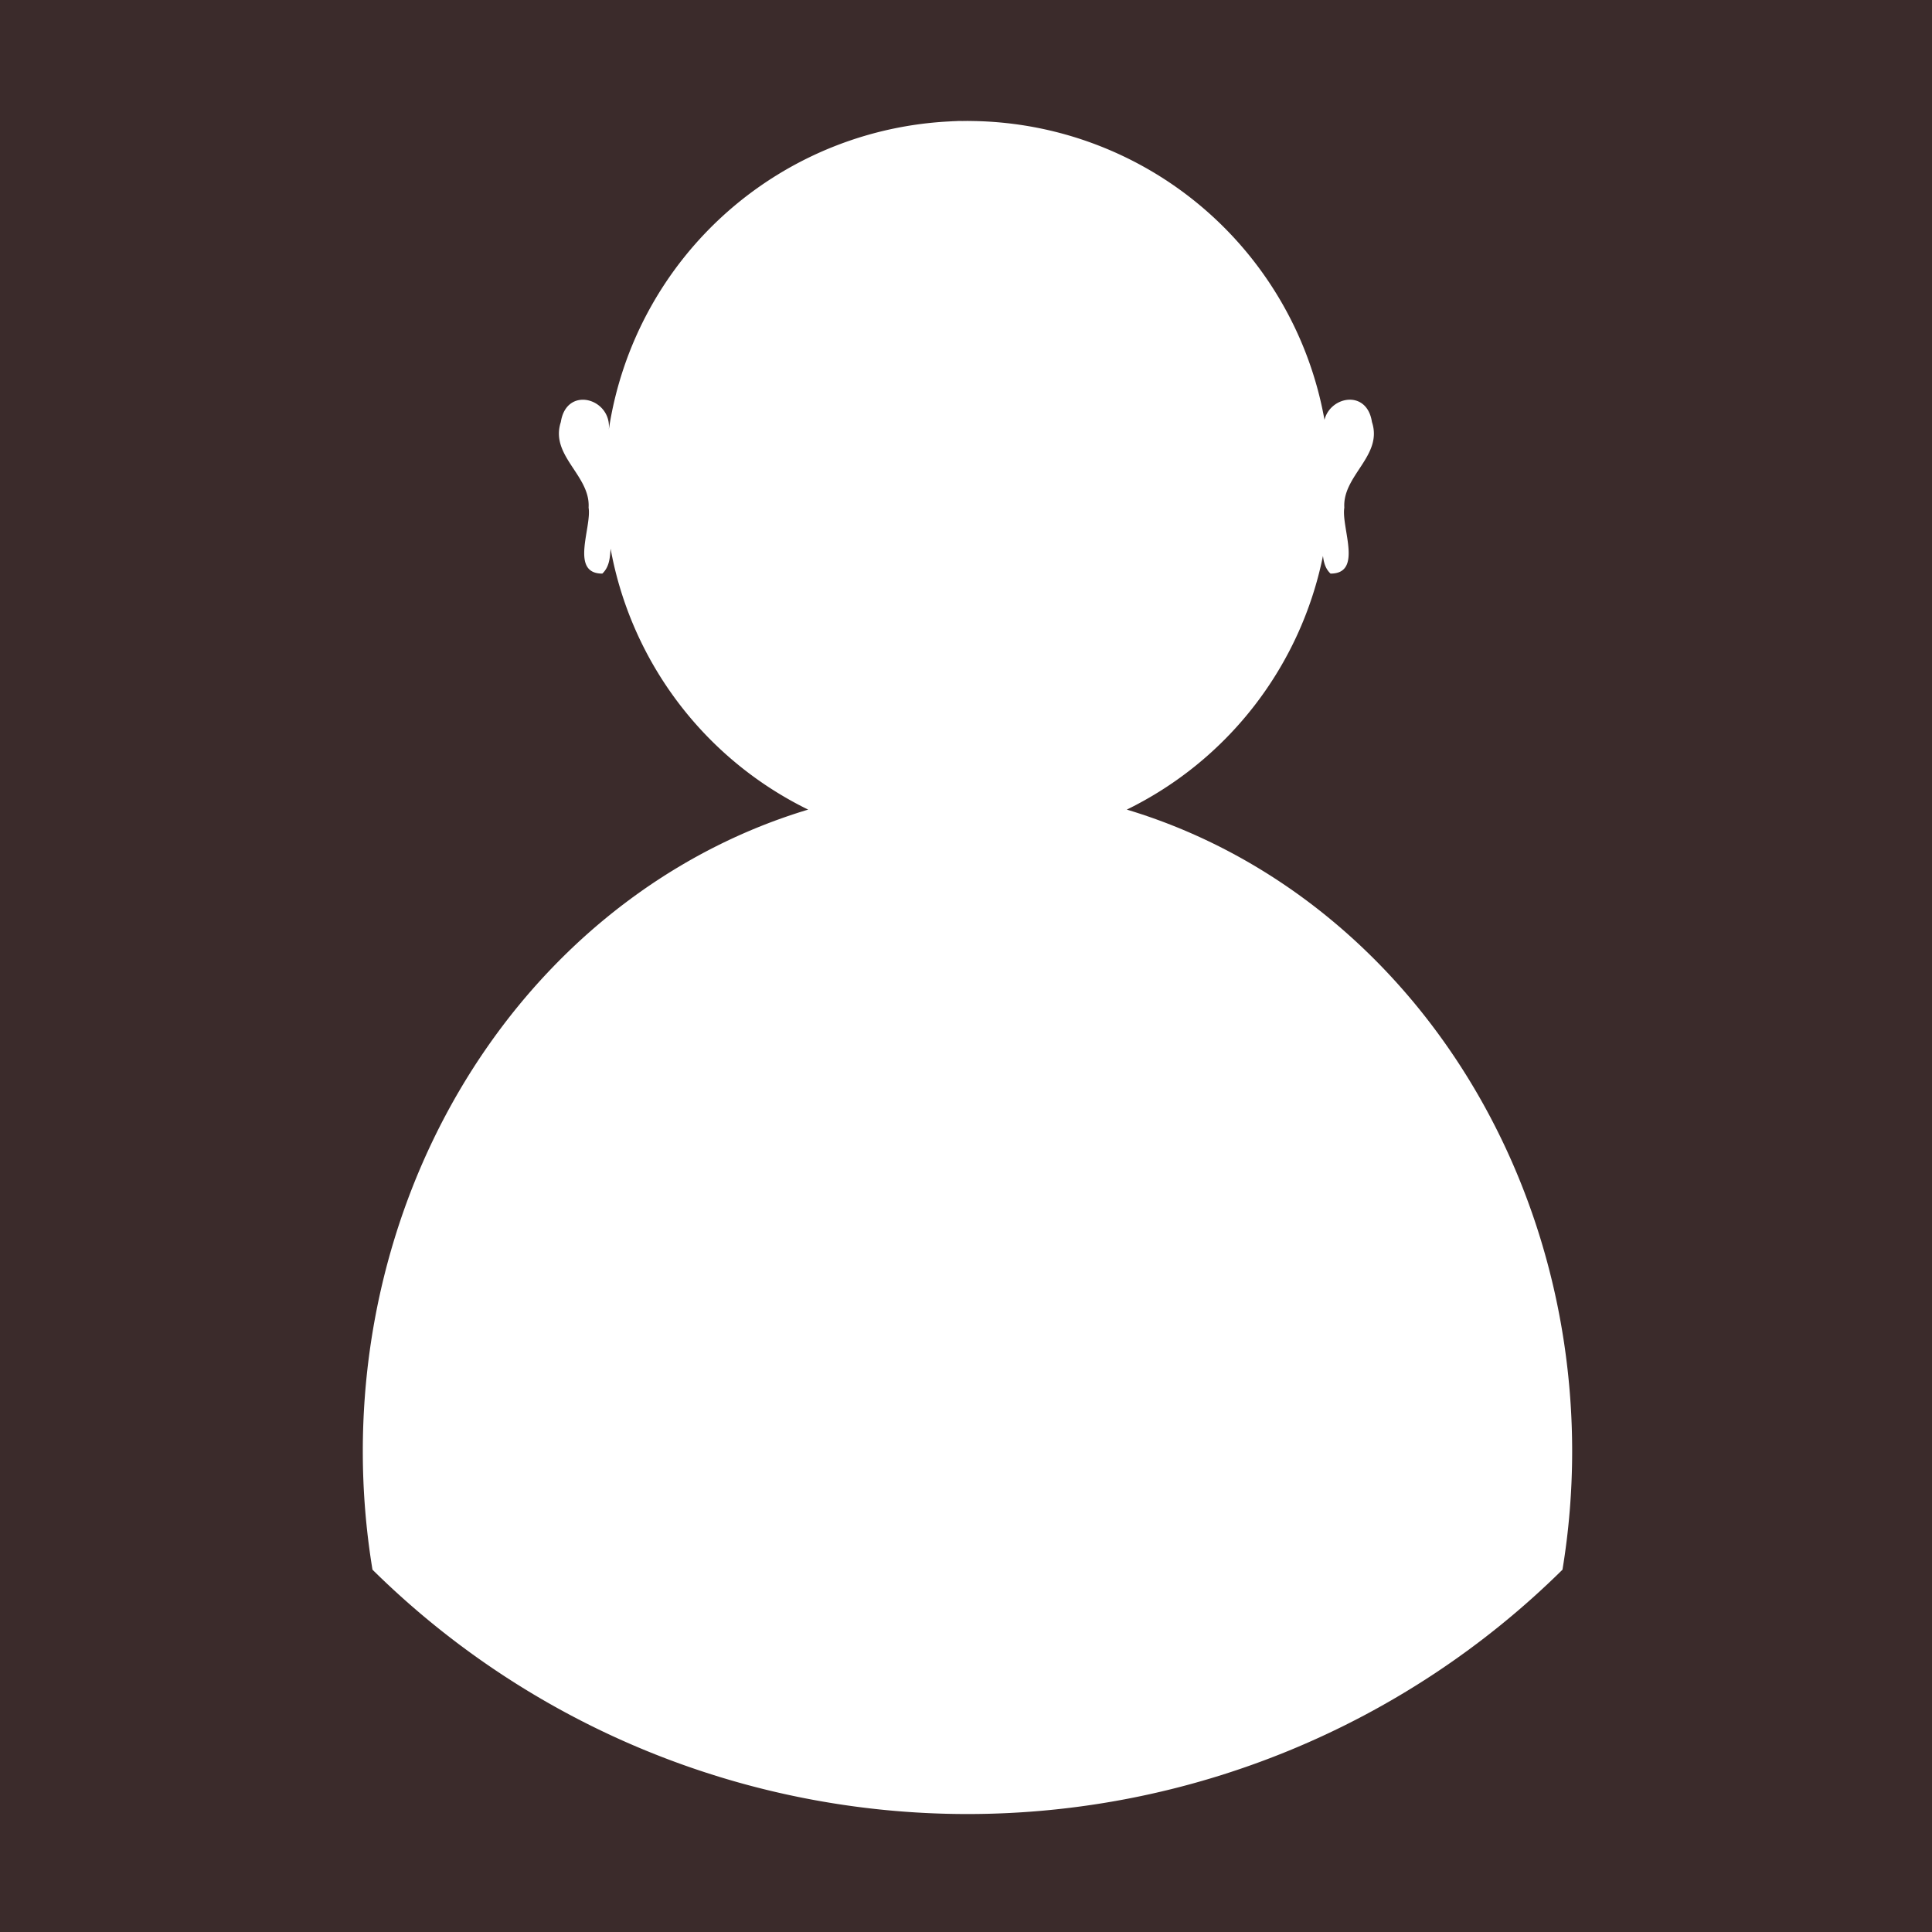 <?xml version="1.0" encoding="UTF-8" standalone="no"?>
<svg
   width="32"
   height="32"
   viewBox="0 0 8.467 8.467"
   version="1.1"
   id="svg8"
   inkscape:version="1.1.2 (0a00cf5339, 2022-02-04)"
   sodipodi:docname="user.svg"
   xmlns:inkscape="http://www.inkscape.org/namespaces/inkscape"
   xmlns:sodipodi="http://sodipodi.sourceforge.net/DTD/sodipodi-0.dtd"
   xmlns="http://www.w3.org/2000/svg"
   xmlns:svg="http://www.w3.org/2000/svg"
   xmlns:rdf="http://www.w3.org/1999/02/22-rdf-syntax-ns#"
   xmlns:cc="http://creativecommons.org/ns#"
   xmlns:dc="http://purl.org/dc/elements/1.1/">
  <defs
     id="defs2" />
  <sodipodi:namedview
     id="base"
     pagecolor="#d4d4d4"
     bordercolor="#666666"
     borderopacity="1.0"
     inkscape:pageopacity="0"
     inkscape:pageshadow="2"
     inkscape:zoom="22.627417"
     inkscape:cx="17.324116"
     inkscape:cy="16.594912"
     inkscape:document-units="px"
     inkscape:current-layer="layer1"
     inkscape:document-rotation="0"
     showgrid="false"
     units="px"
     inkscape:pagecheckerboard="false"
     inkscape:window-width="1920"
     inkscape:window-height="1022"
     inkscape:window-x="0"
     inkscape:window-y="30"
     inkscape:window-maximized="1" />
  <g
     inkscape:label="Layer 1"
     inkscape:groupmode="layer"
     id="layer1">
    <path
       id="rect1017"
       style="fill:#3b2b2b;fill-opacity:0.996;stroke-width:2;stroke-linecap:round"
       d="M 0 0 L 0 32 L 32 32 L 32 0 L 0 0 z M 15.904 2 A 6 6 0 0 0 15.877 2.002 A 14 14 0 0 1 16 2 A 14 14 0 0 1 16.121 2.002 A 6 6 0 0 1 21.904 6.943 C 22.002 6.551 22.606 6.437 22.689 6.979 C 22.874 7.537 22.2 7.862 22.232 8.395 C 22.178 8.724 22.545 9.487 22.004 9.486 C 21.918 9.405 21.892 9.301 21.879 9.193 A 6 6 0 0 1 18.635 13.389 A 10 11 0 0 1 26 24 A 10 11 0 0 1 25.84 25.959 A 14 14 0 0 1 16 30 A 14 14 0 0 1 6.16 25.959 A 10 11 0 0 1 6 24 A 10 11 0 0 1 13.365 13.389 A 6 6 0 0 1 10.098 9.074 C 10.087 9.226 10.078 9.375 9.961 9.486 C 9.42 9.487 9.788 8.724 9.734 8.395 C 9.767 7.862 9.091 7.537 9.275 6.979 C 9.37 6.368 10.123 6.592 10.068 7.107 A 6 6 0 0 1 15.877 2.002 A 14 14 0 0 0 15.686 2.004 A 14 14 0 0 1 15.904 2 z M 24.713 5.043 A 14 14 0 0 1 25.197 5.445 A 14 14 0 0 0 24.713 5.043 z "
       transform="scale(0.265)" />
  </g>
</svg>
